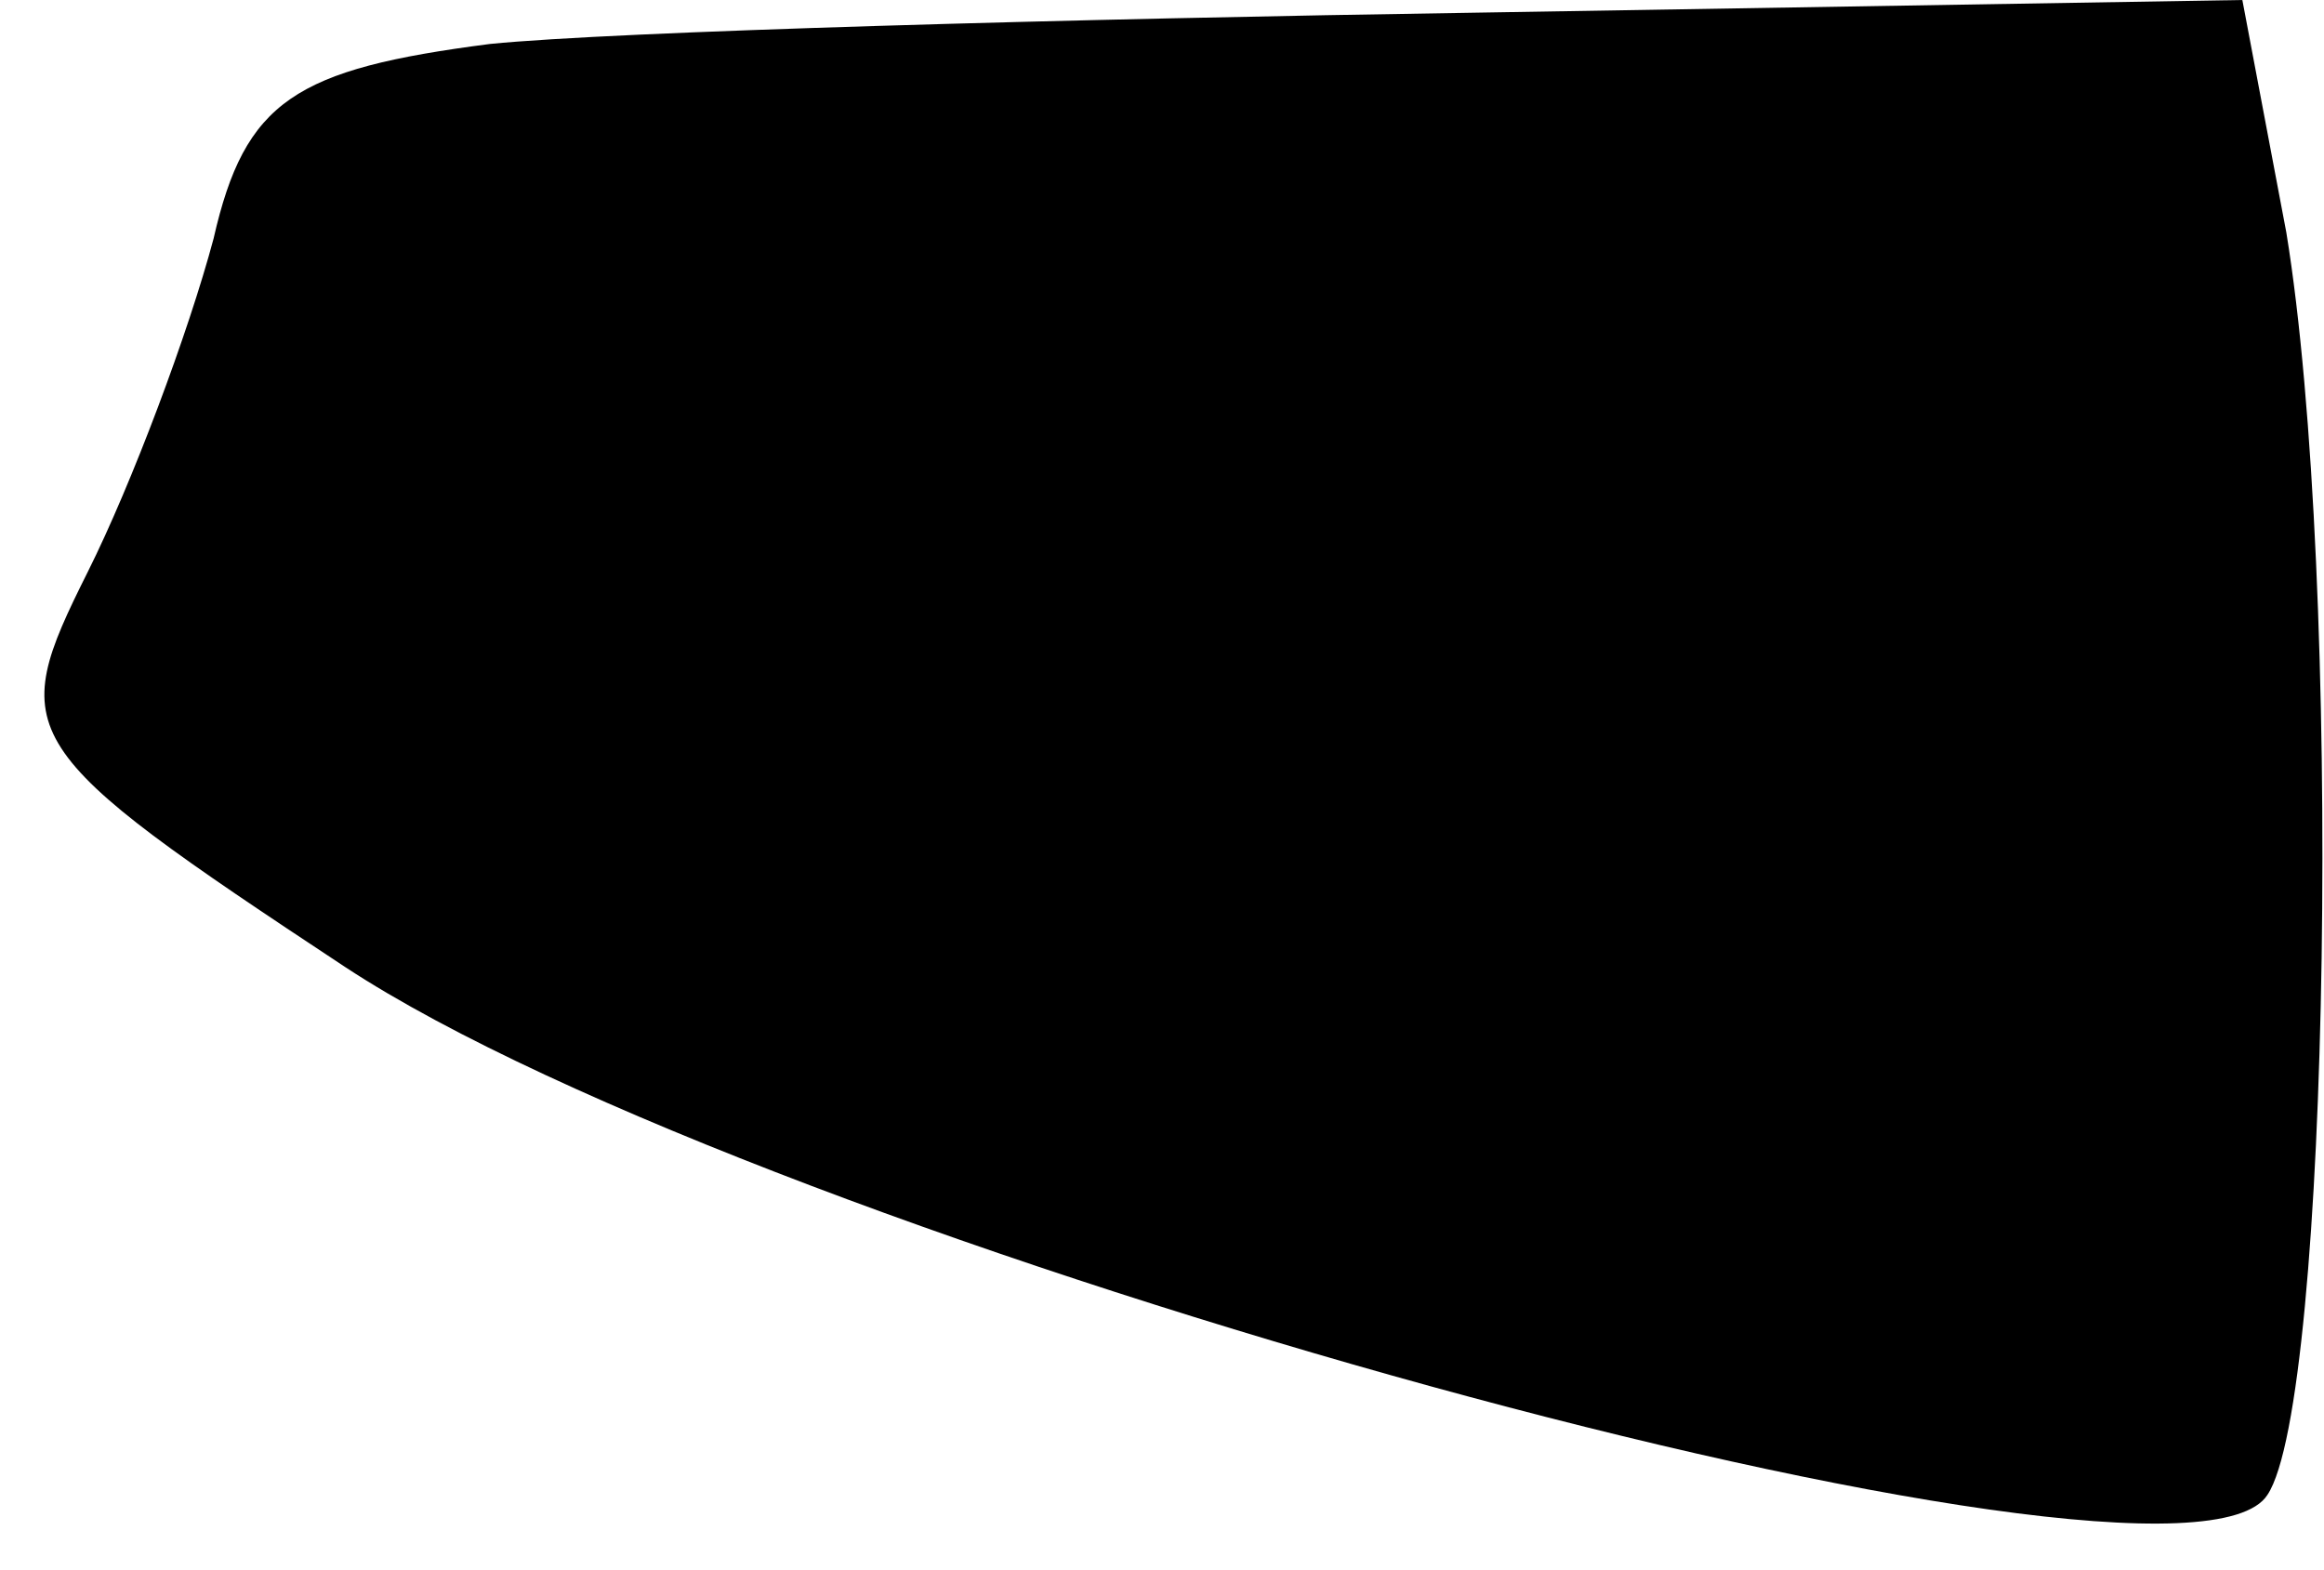 <?xml version="1.0" standalone="no"?>
<!DOCTYPE svg PUBLIC "-//W3C//DTD SVG 20010904//EN"
 "http://www.w3.org/TR/2001/REC-SVG-20010904/DTD/svg10.dtd">
<svg version="1.0" xmlns="http://www.w3.org/2000/svg"
 width="37pt" height="25pt" viewBox="0 0 37 25"
 preserveAspectRatio="xMidYMid meet">
<g transform="translate(0,25) scale(0.1,-0.1)"
fill="#000000" stroke="none">
<path fill="#000000" stroke="none" d="M78 243 c-31 -4 -39 -9 -44 -31 -4 -15
-13 -39 -20 -53 -13 -26 -12 -28 41 -63 67 -44 292 -106 306 -84 10 15 12 146
3 201 l-7 37 -121 -2 c-66 -1 -138 -3 -158 -5z"/>
</g>
</svg>

